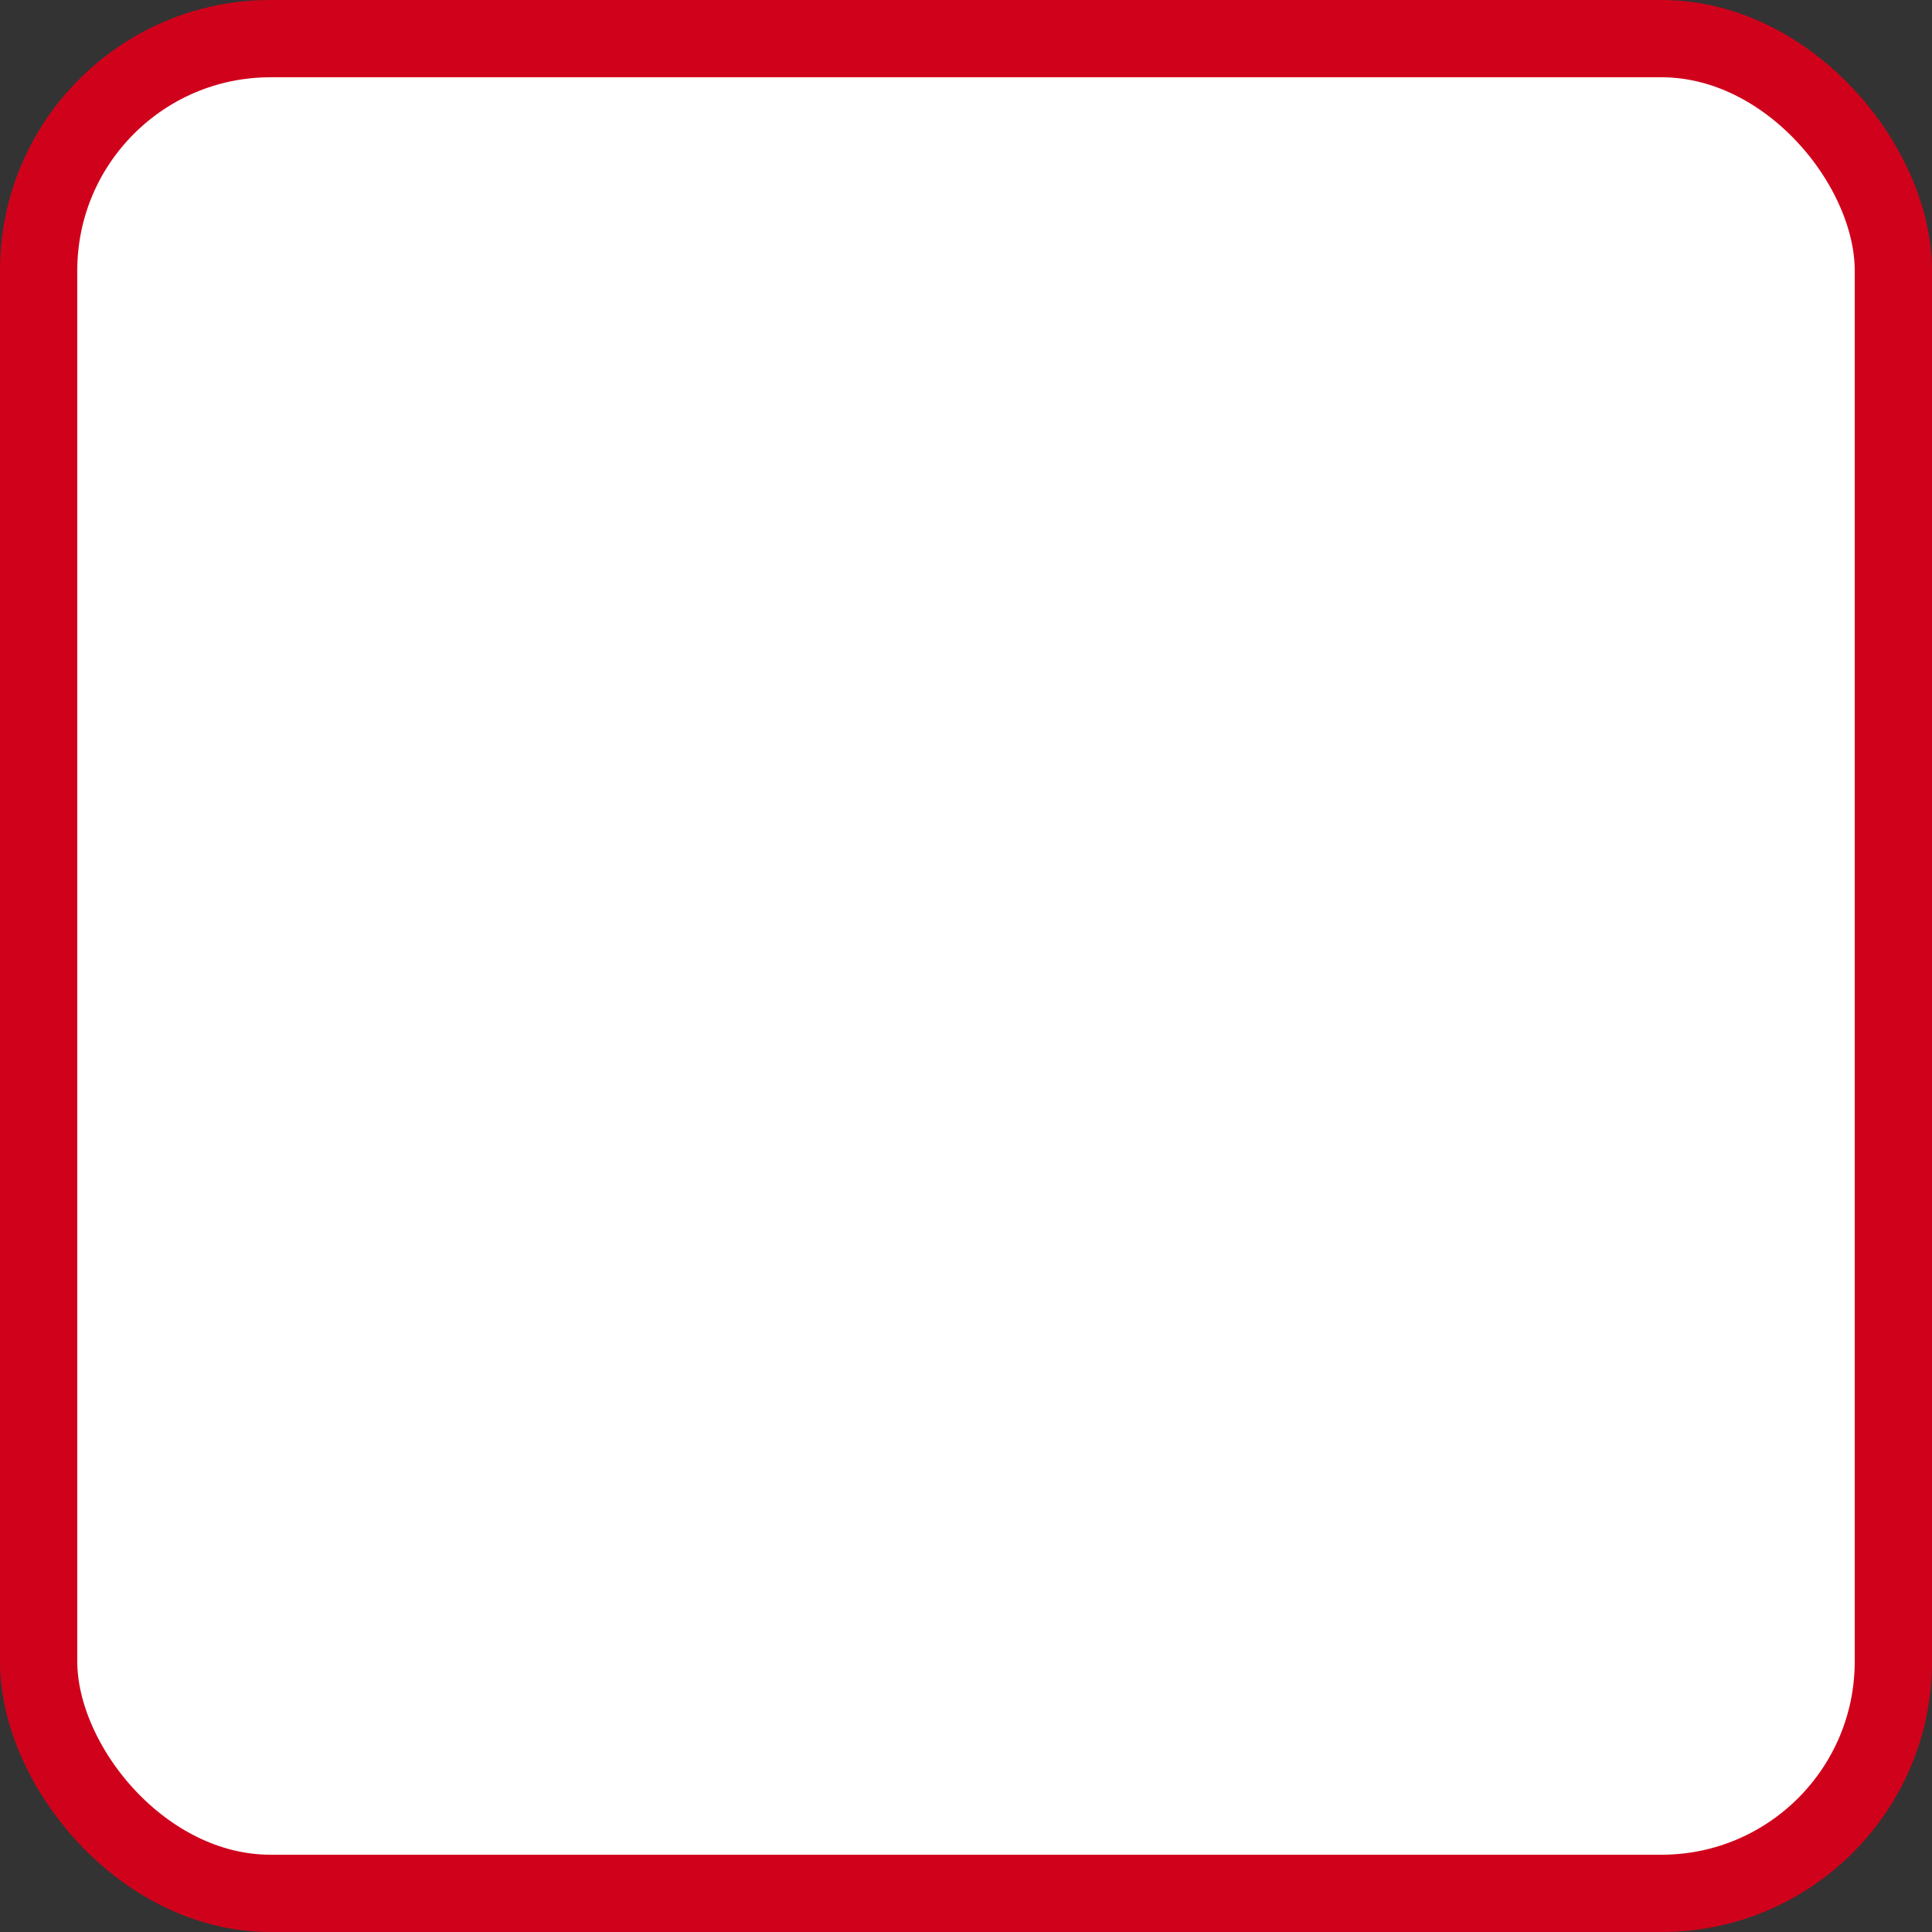 <svg xmlns="http://www.w3.org/2000/svg" width="25" height="25" viewBox="0 0 25 25">
    <rect x="0" y="0" width="25" height="25" fill="#333333" stroke="none"/>
    <rect width="24" height="24" x=".5" y=".5" fill="#FFF" fill-rule="evenodd" stroke="#D0021B" rx="3"/>
</svg>
